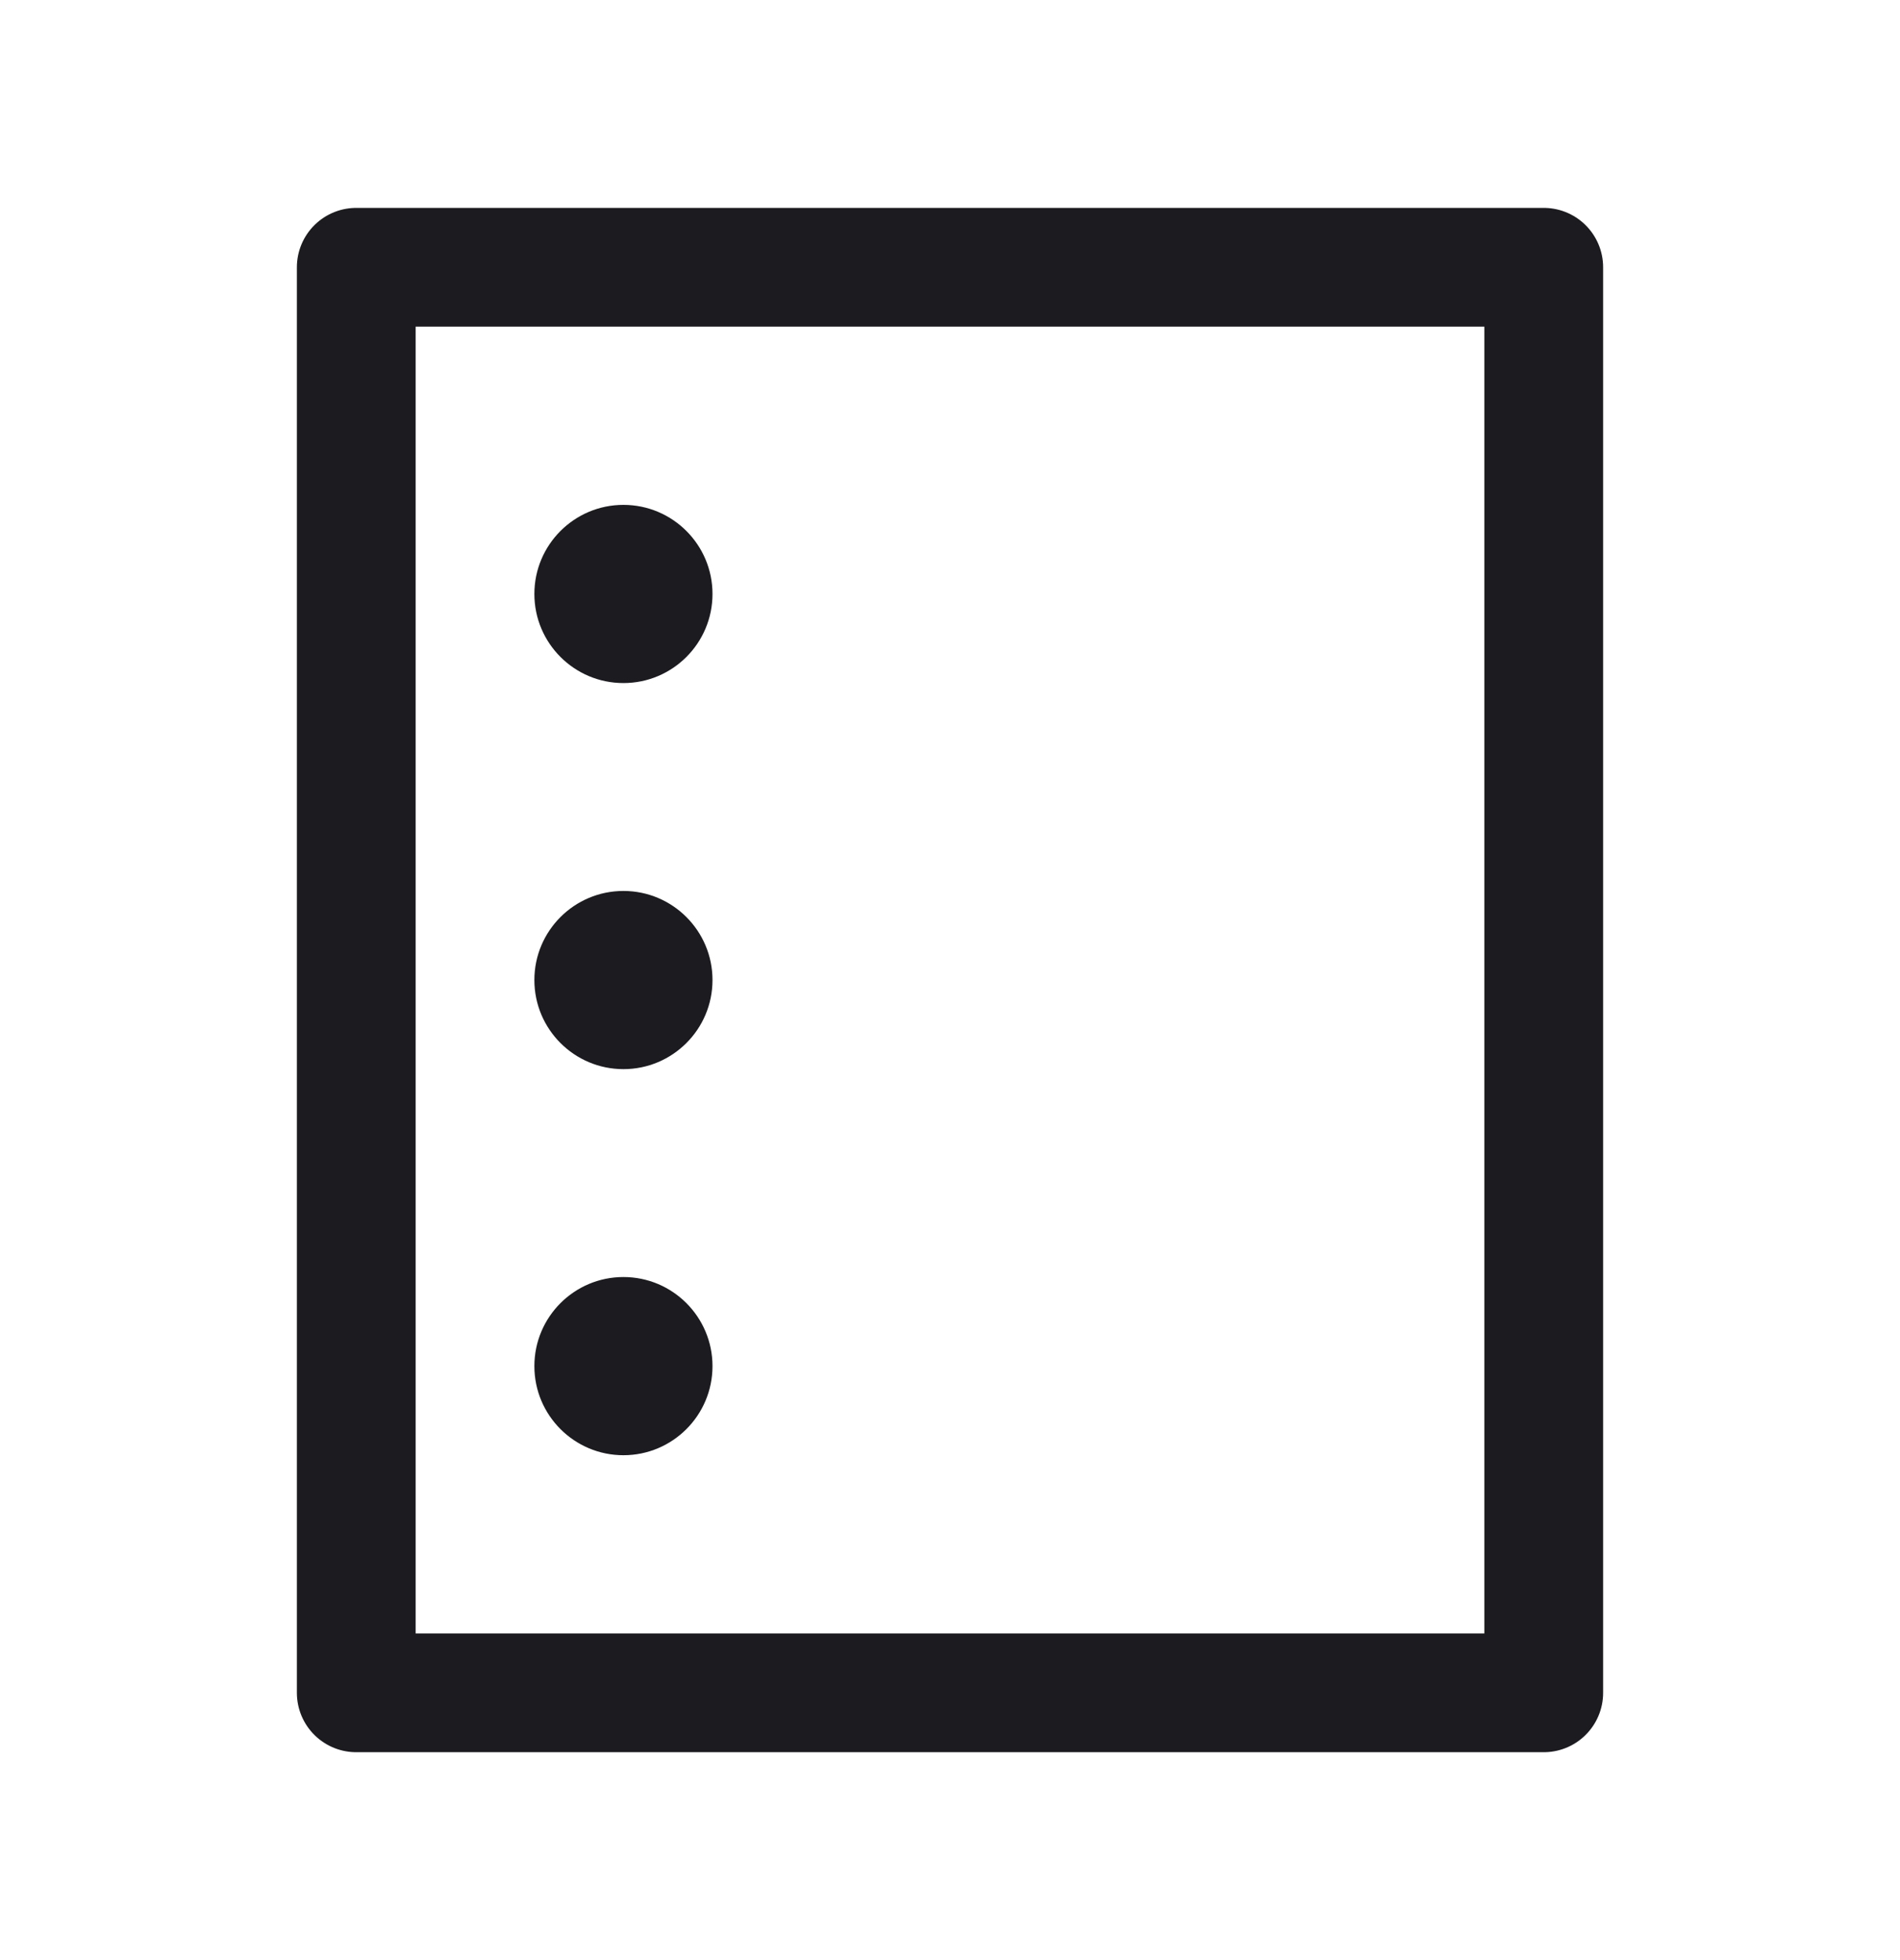 <svg width="32" height="33" viewBox="0 0 32 33" fill="none" xmlns="http://www.w3.org/2000/svg">
<path d="M10.5 11.5C11.328 11.5 12 10.828 12 10C12 9.172 11.328 8.5 10.5 8.5C9.672 8.5 9 9.172 9 10C9 10.828 9.672 11.5 10.5 11.5Z" fill="#1C1B1F"/>
<path d="M10.5 24.5C11.328 24.5 12 23.828 12 23C12 22.172 11.328 21.5 10.5 21.5C9.672 21.5 9 22.172 9 23C9 23.828 9.672 24.5 10.5 24.5Z" fill="#1C1B1F"/>
<path d="M10.5 18C11.328 18 12 17.328 12 16.5C12 15.672 11.328 15 10.5 15C9.672 15 9 15.672 9 16.5C9 17.328 9.672 18 10.5 18Z" fill="#1C1B1F"/>
<rect x="6" y="4.5" width="20" height="24" stroke="#1C1B1F" stroke-width="2" stroke-linejoin="round"/>
</svg>
